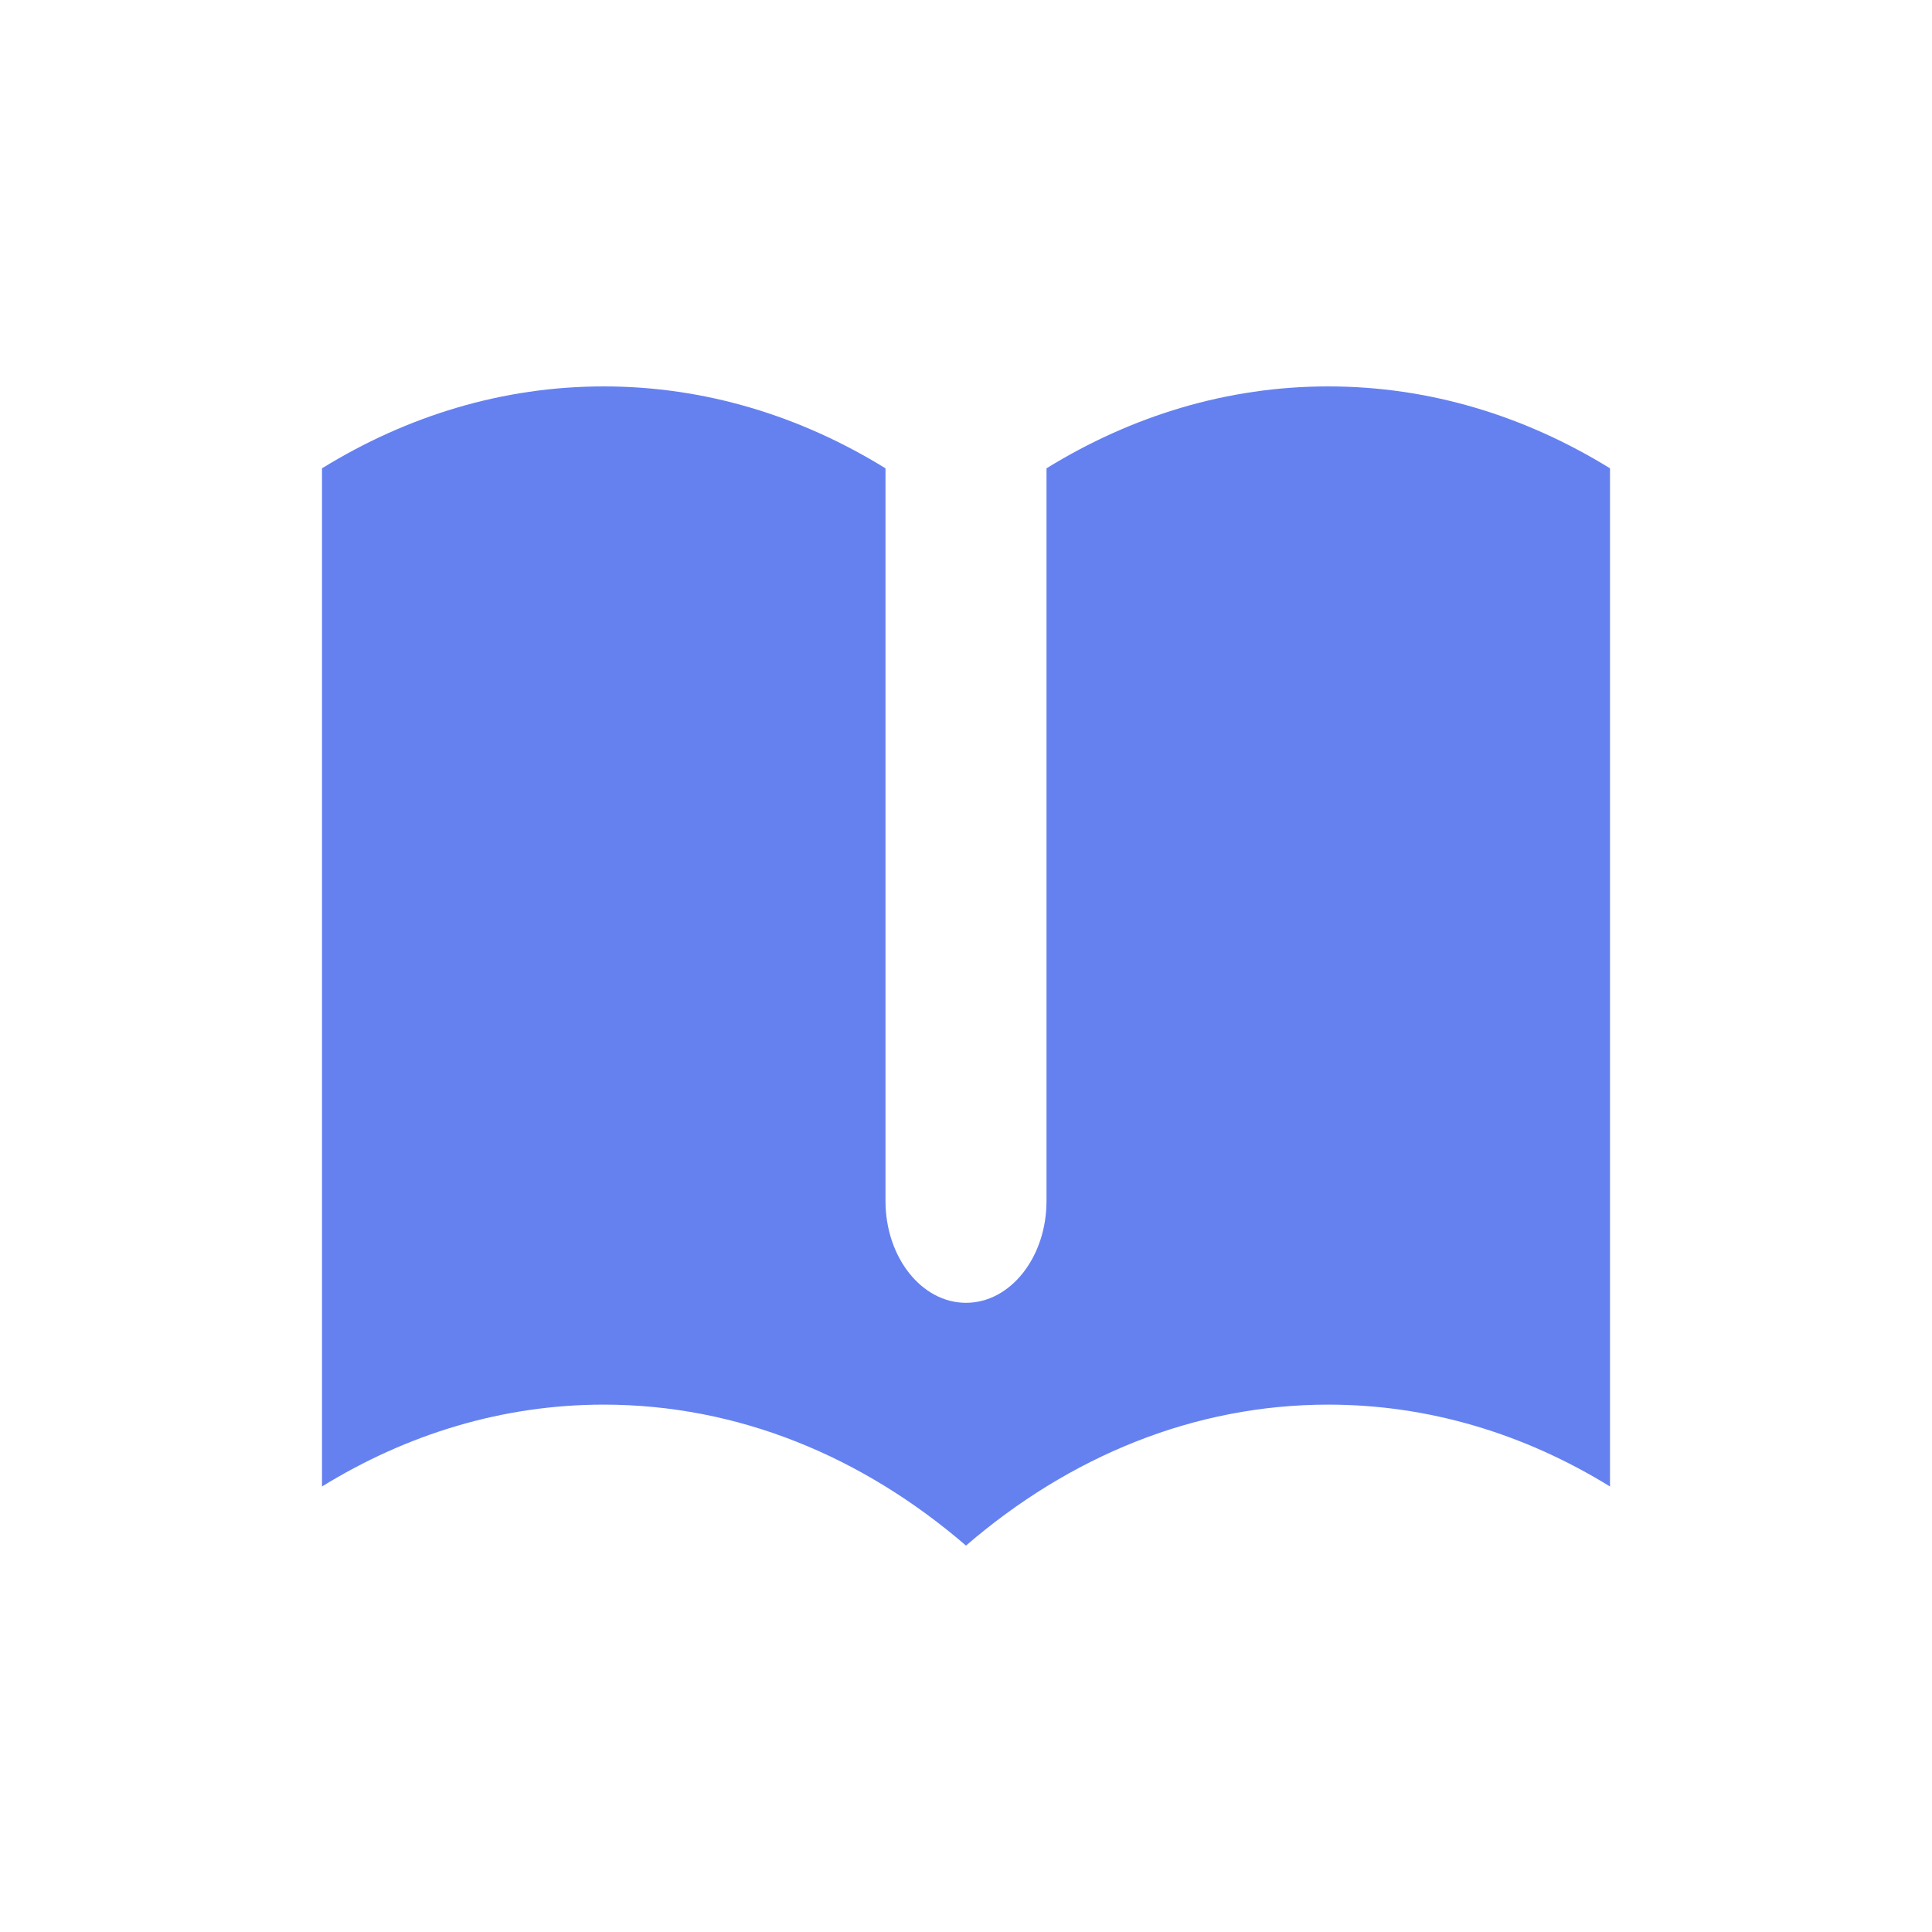 <svg width="30" height="30" viewBox="0 0 30 30" fill="none" xmlns="http://www.w3.org/2000/svg">
<path d="M13.75 7.272C12.428 6.457 10.944 6 9.375 6C7.806 6 6.322 6.457 5 7.272V23.082C6.322 22.268 7.806 21.811 9.375 21.811C11.461 21.811 13.397 22.618 15 24C16.603 22.618 18.539 21.811 20.625 21.811C22.194 21.811 23.678 22.268 25 23.082V7.272C23.678 6.457 22.194 6 20.625 6C19.056 6 17.572 6.457 16.25 7.272V18.649C16.25 19.522 15.69 20.23 15 20.23C14.31 20.23 13.75 19.522 13.75 18.649V7.272Z" fill="#6581F0"/>
</svg>
